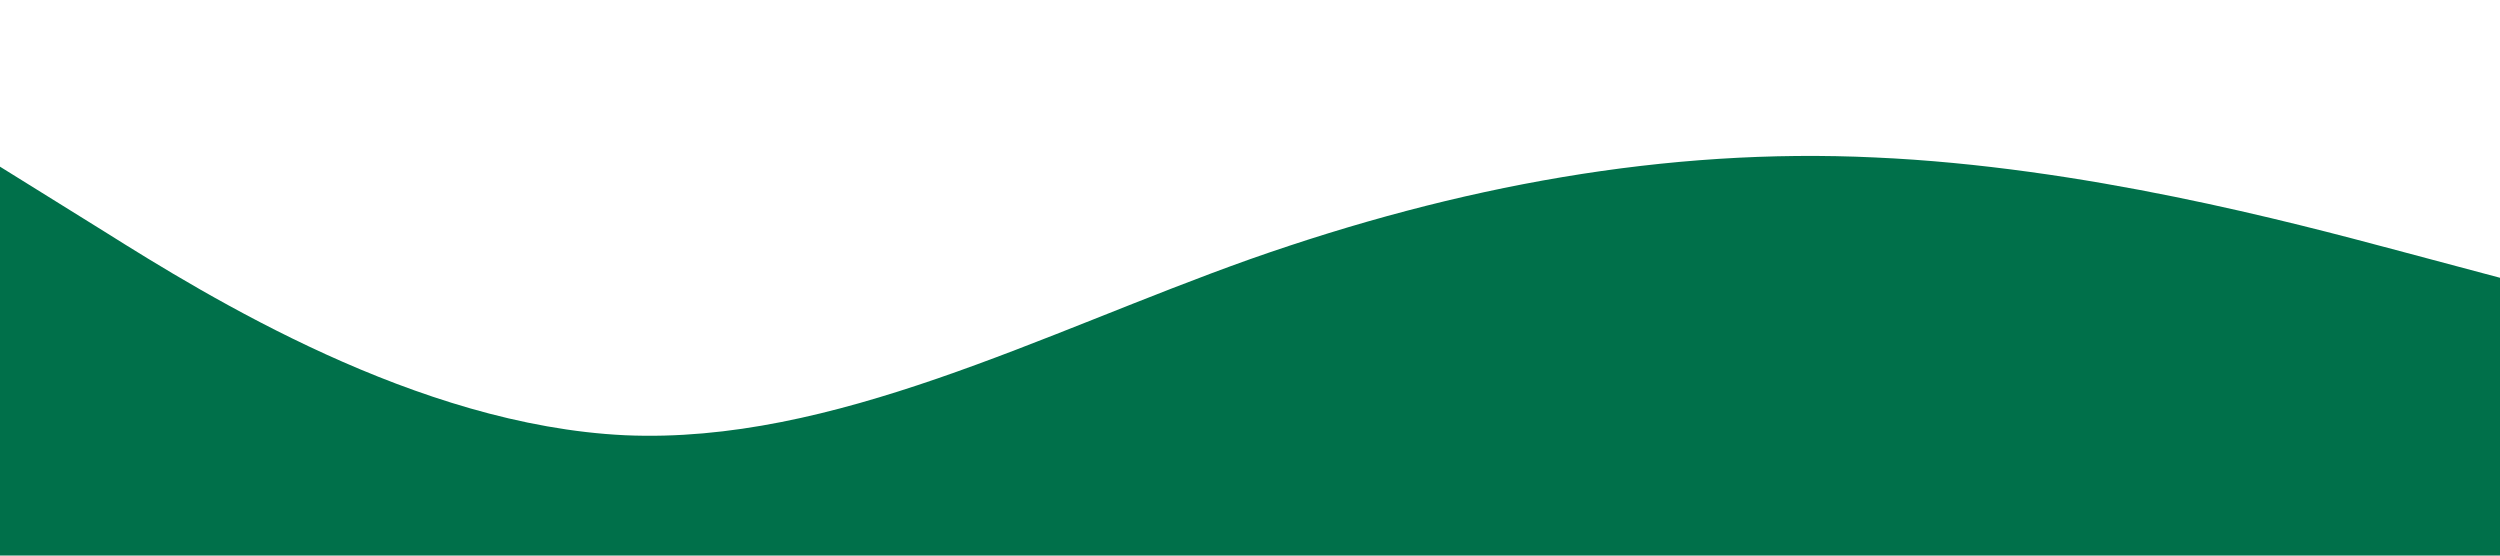 <?xml version="1.0" standalone="no"?><svg xmlns="http://www.w3.org/2000/svg" viewBox="0 0 1440 320"><path fill="#00704a" fill-opacity="1" d="M0,96L60,133.3C120,171,240,245,360,250.7C480,256,600,192,720,149.3C840,107,960,85,1080,90.7C1200,96,1320,128,1380,144L1440,160L1440,320L1380,320C1320,320,1200,320,1080,320C960,320,840,320,720,320C600,320,480,320,360,320C240,320,120,320,60,320L0,320Z"></path></svg>
